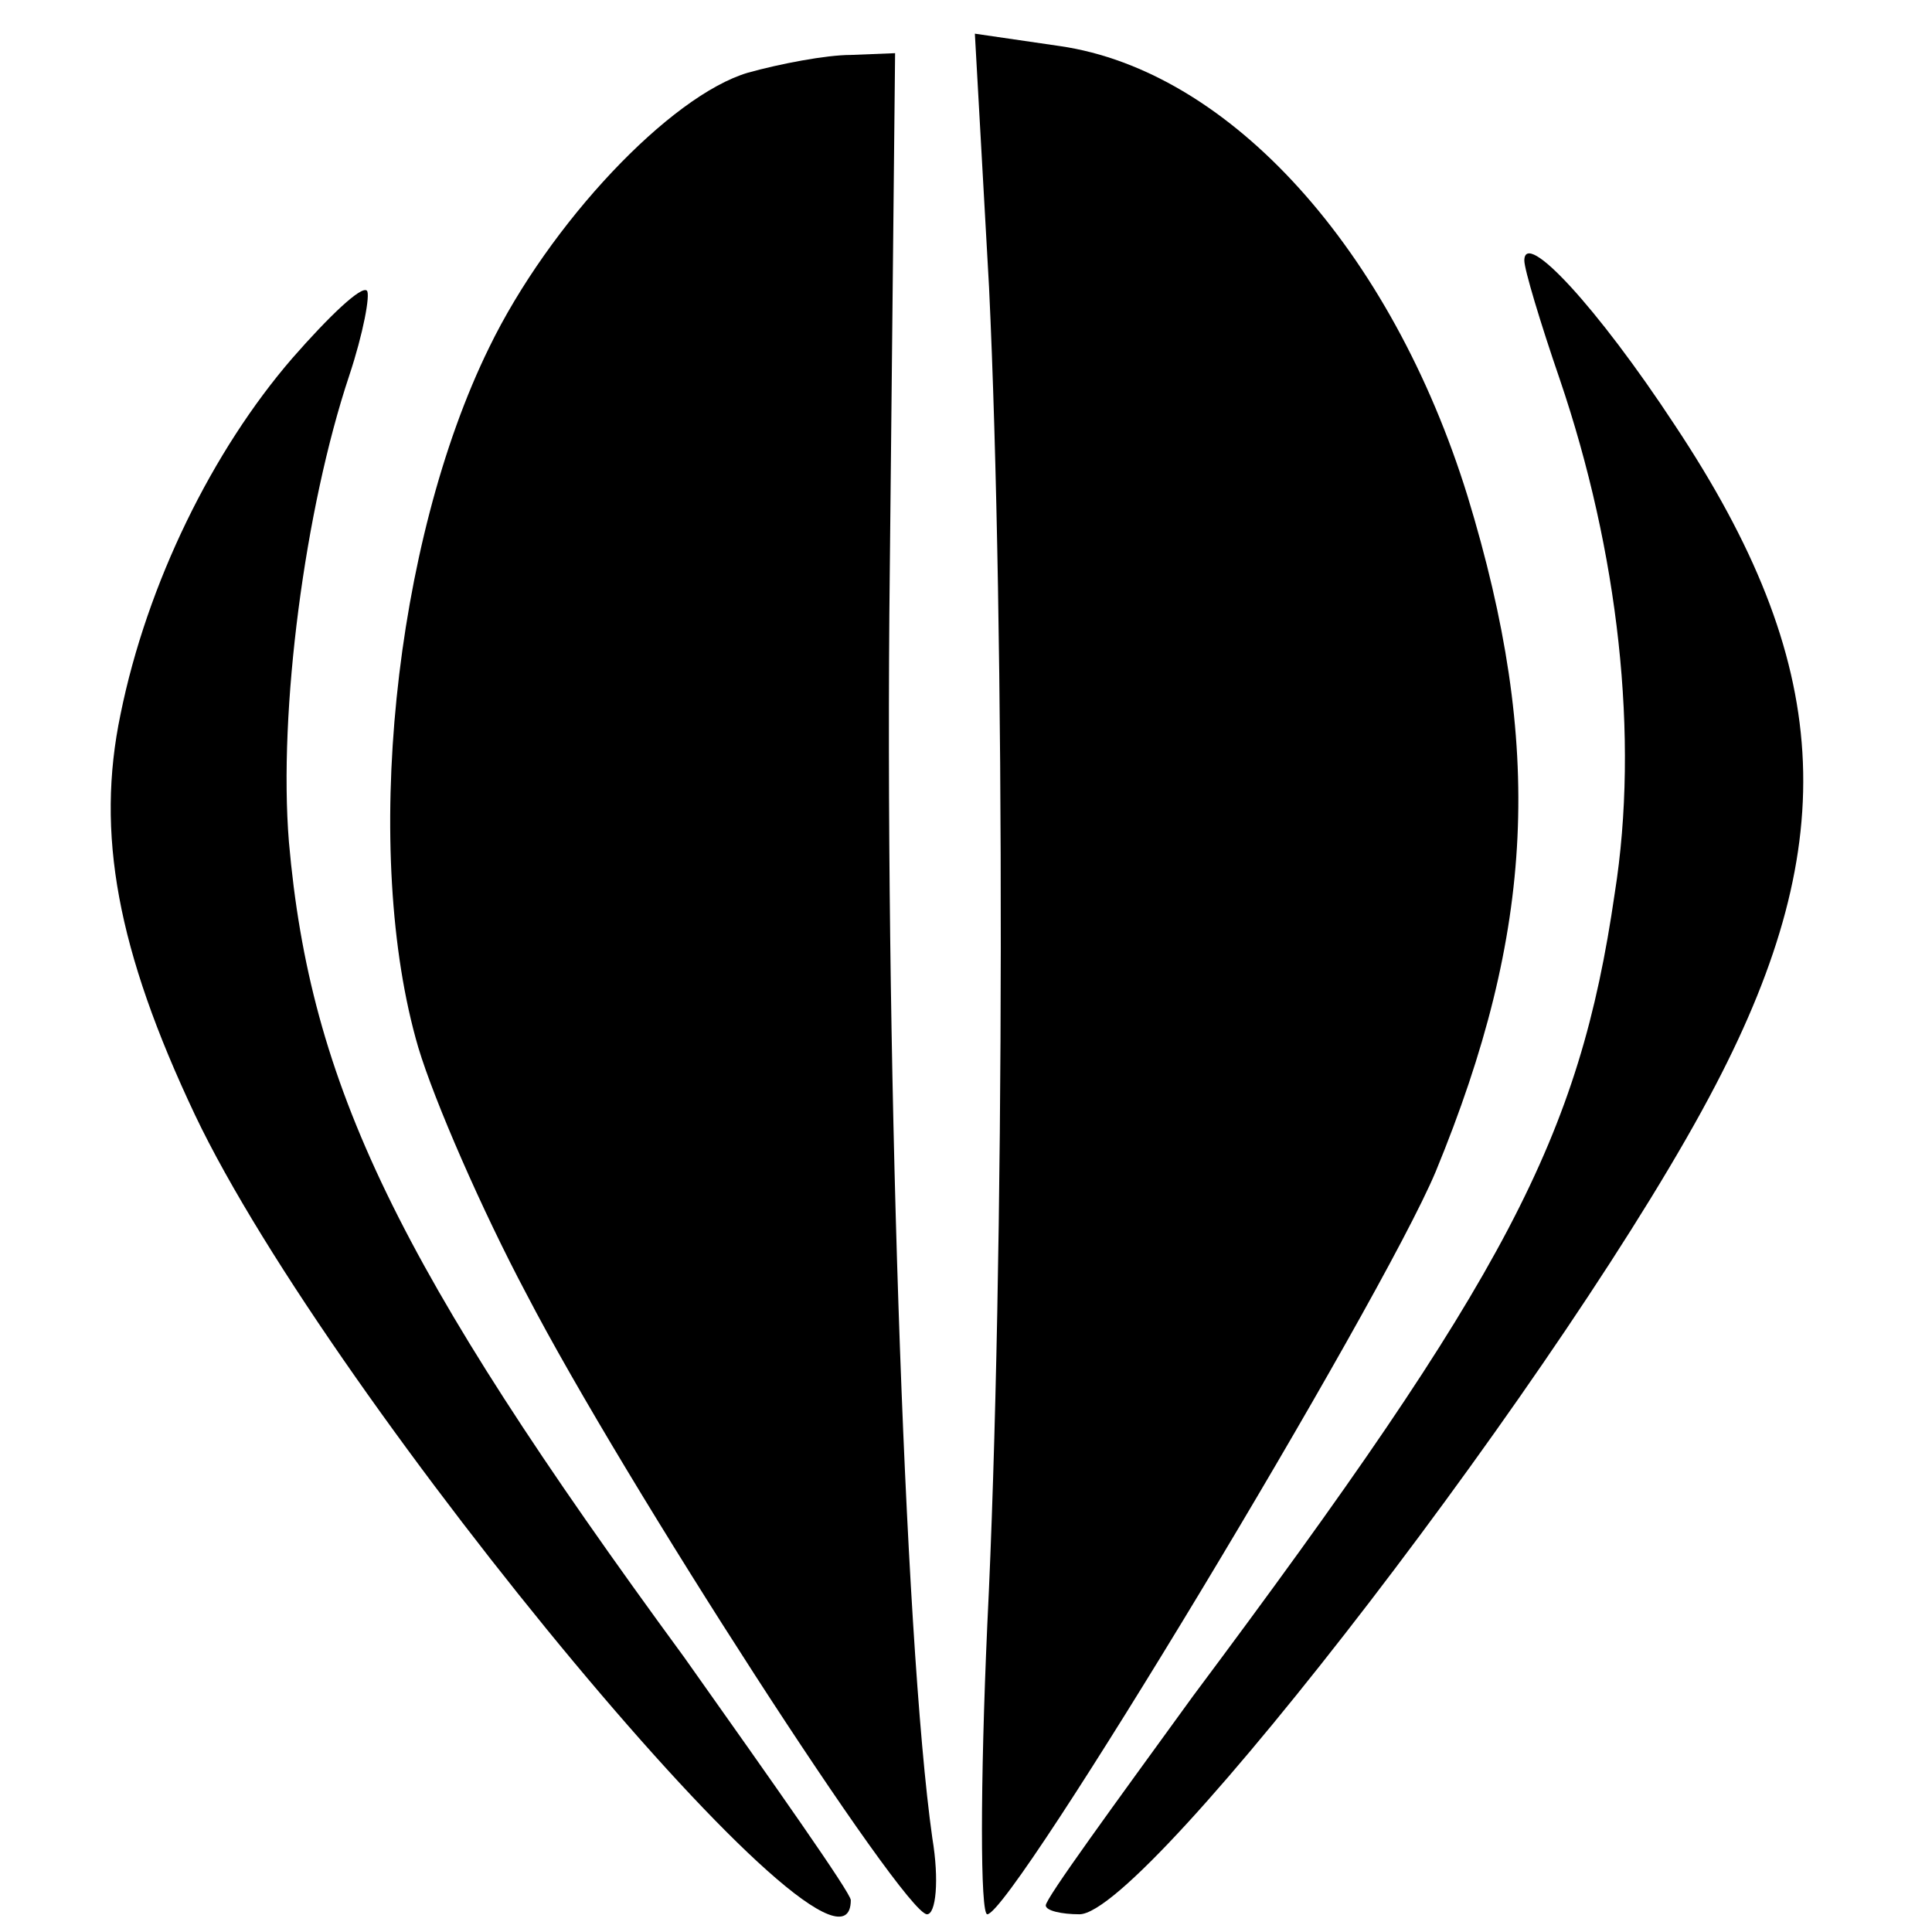 <?xml version="1.0" standalone="no"?>
<!DOCTYPE svg PUBLIC "-//W3C//DTD SVG 20010904//EN"
 "http://www.w3.org/TR/2001/REC-SVG-20010904/DTD/svg10.dtd">
<svg version="1.0" xmlns="http://www.w3.org/2000/svg"
 width="109pt" height="109pt" viewBox="0 0 109 109"
 preserveAspectRatio="xMidYMid meet">
<g transform="translate(0,109) scale(0.1,-0.1)"
fill="#000000" stroke="none">
<path d="M558 928 c9 -189 9 -553 -1 -755 -4 -90 -4 -163 0 -163 14 0 222 345
253 419 56 136 61 240 18 381 -43 139 -134 240 -230 254 l-48 7 8 -143z"/>
<path d="M422 1049 c-44 -13 -112 -85 -146 -155 -54 -110 -72 -286 -40 -395 9
-30 36 -92 61 -139 55 -106 213 -350 226 -350 5 0 7 19 3 43 -16 113 -27 452
-24 715 l3 292 -25 -1 c-14 0 -40 -5 -58 -10z"/>
<path d="M860 943 c0 -5 9 -35 20 -67 33 -97 45 -202 31 -290 -20 -138 -61
-216 -238 -453 -45 -62 -83 -114 -83 -118 0 -3 9 -5 19 -5 38 0 279 314 359
468 72 138 66 238 -23 372 -44 67 -85 111 -85 93z"/>
<path d="M165 888 c-45 -52 -82 -127 -97 -201 -14 -67 -2 -133 42 -226 77
-162 370 -514 370 -443 0 4 -43 65 -94 137 -162 221 -211 323 -223 460 -6 74
9 188 34 263 8 24 12 46 10 48 -3 3 -21 -14 -42 -38z"/>
</g>
</svg>
